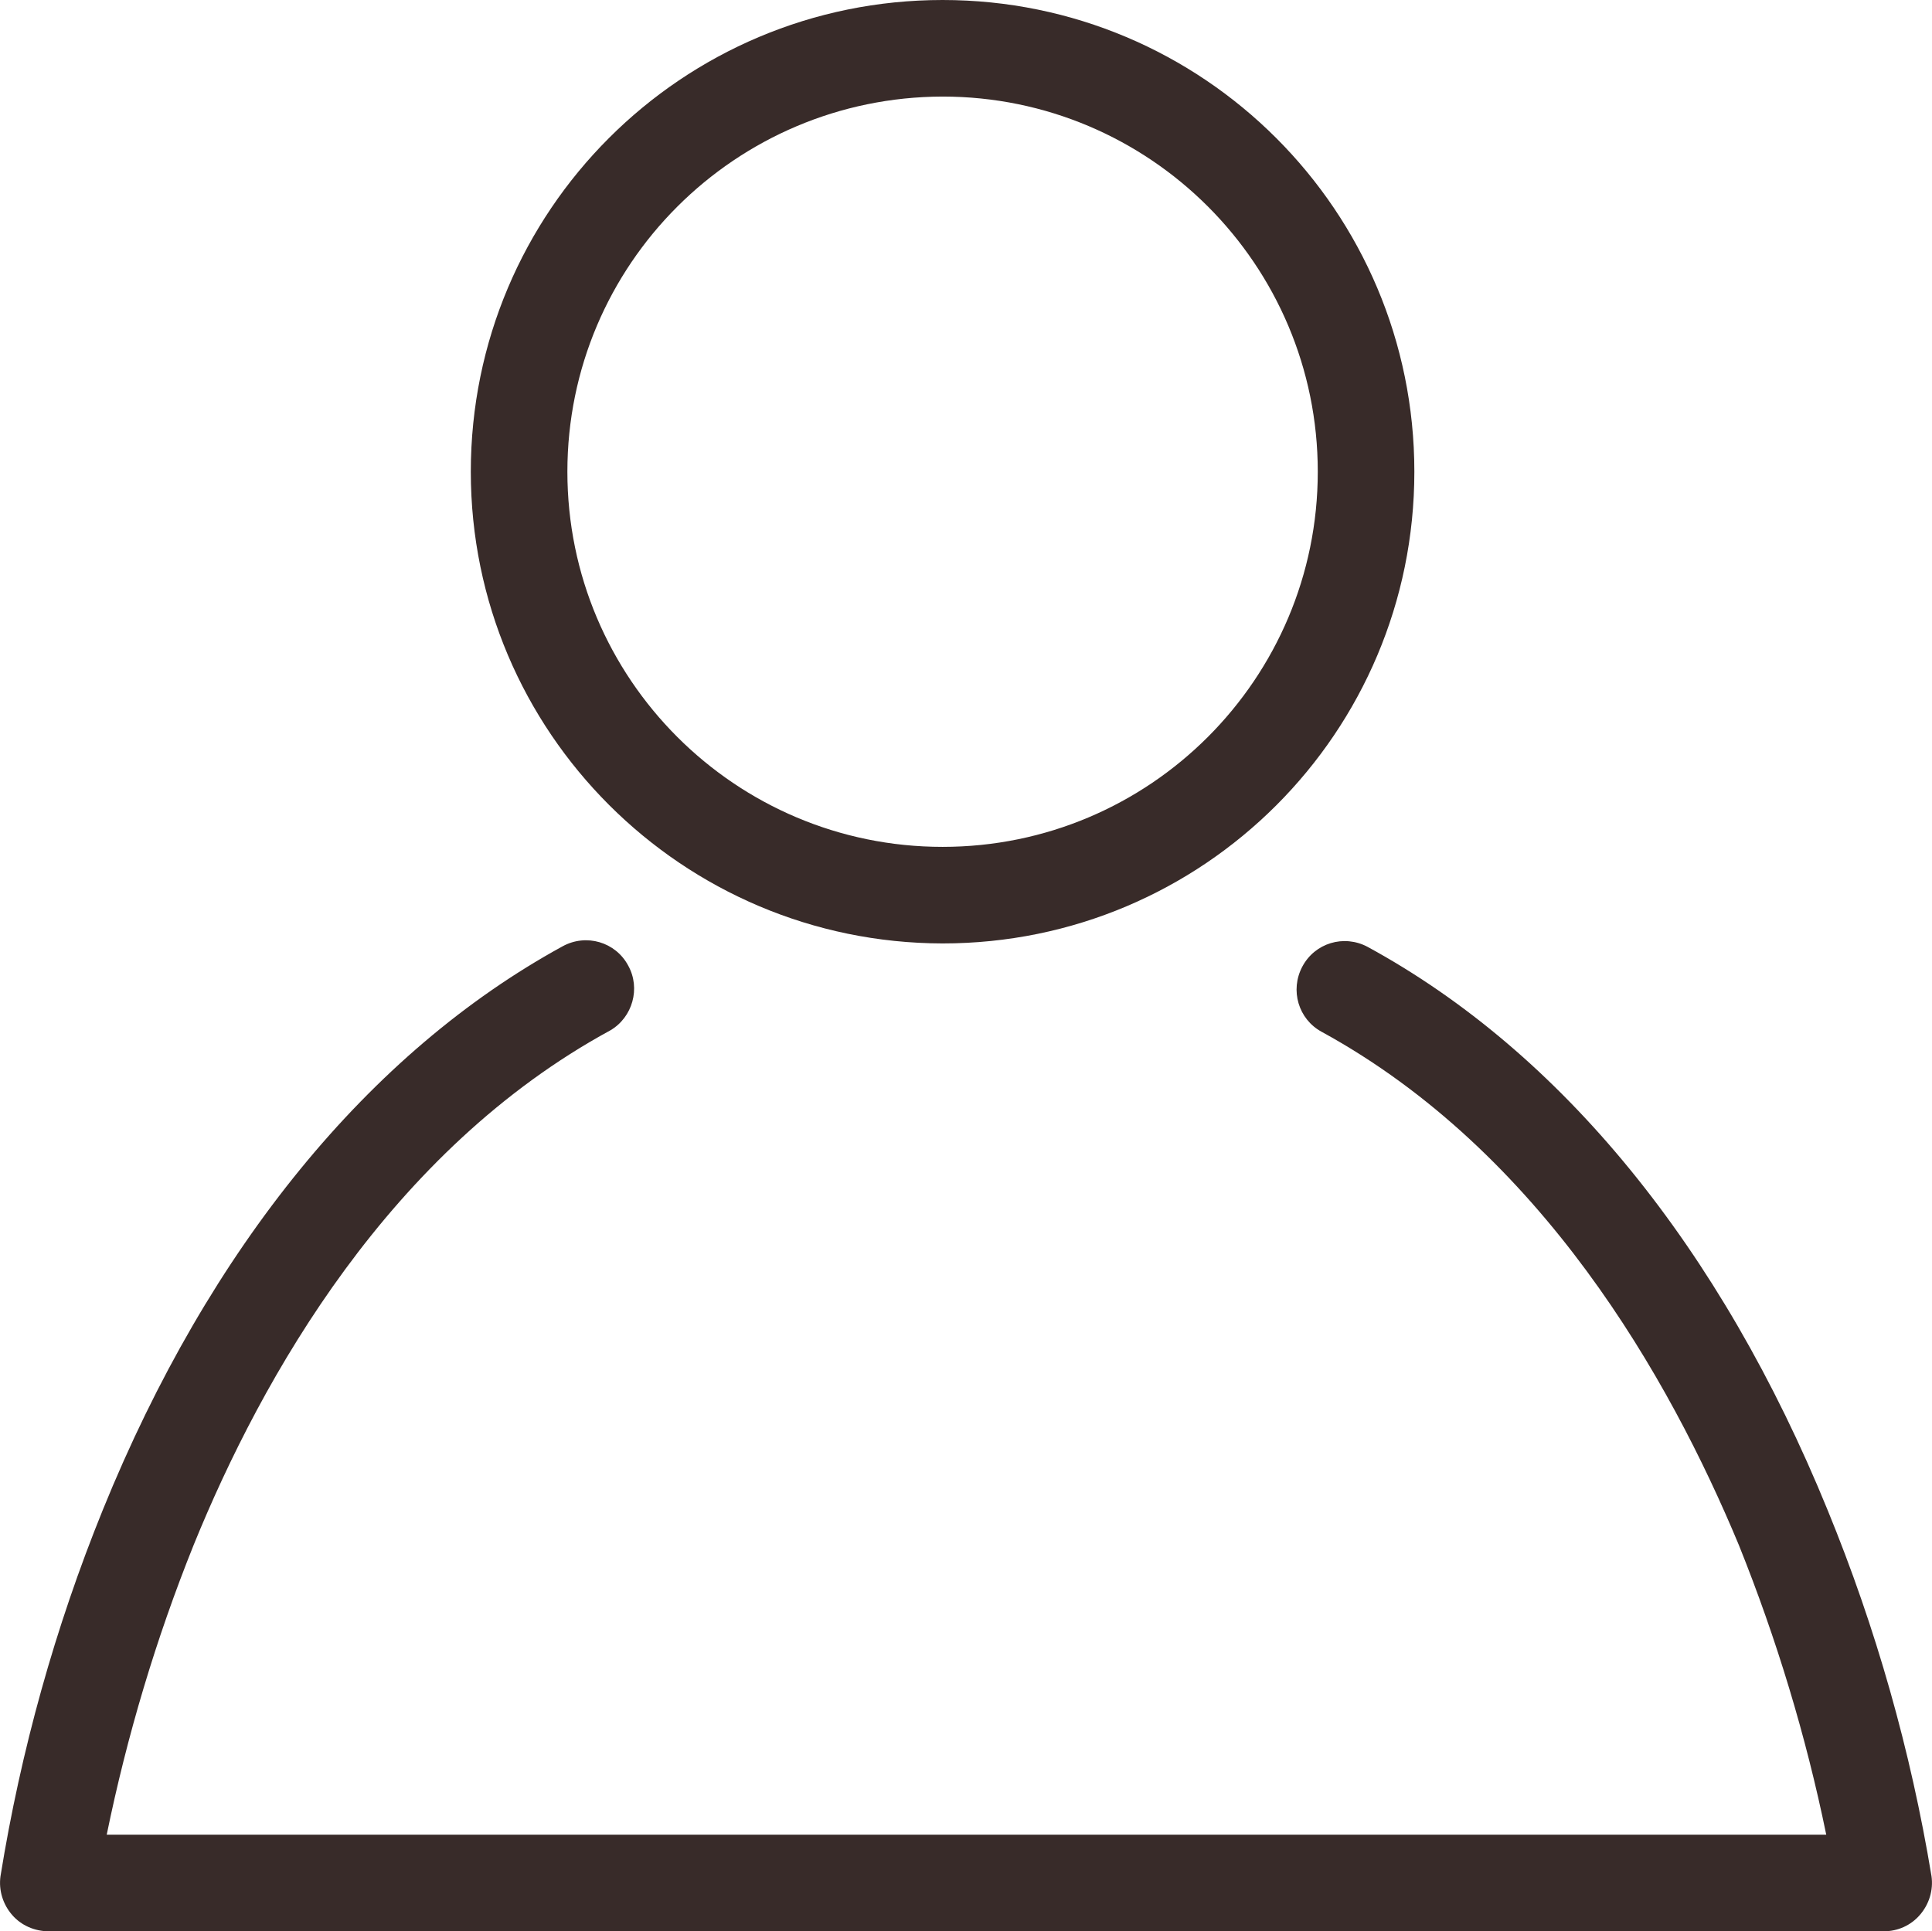 <?xml version="1.0" encoding="UTF-8"?><svg id="_レイヤー_1" xmlns="http://www.w3.org/2000/svg" viewBox="0 0 40.01 40"><defs><style>.cls-1{fill:#382b29;}</style></defs><g id="_レイヤー_2"><g id="_デザイン"><path class="cls-1" d="M19.52,19.54c5.4,0,9.77-4.37,9.77-9.77S24.92,0,19.52,0,9.75,4.37,9.75,9.77h0c0,5.39,4.38,9.76,9.77,9.77Zm0-17.54c4.29,0,7.77,3.48,7.77,7.77s-3.48,7.77-7.77,7.77-7.77-3.48-7.77-7.77c0-4.29,3.48-7.76,7.77-7.77Zm18.33,29.28c-2.22-5.44-5.51-9.48-9.53-11.67-.49-.26-1.09-.08-1.35,.41-.26,.49-.08,1.09,.4,1.35,4.55,2.49,7.2,7.17,8.64,10.63,.78,1.94,1.39,3.95,1.81,6H2.21c.42-2.05,1.02-4.06,1.8-6,1.42-3.49,4.07-8.18,8.63-10.66,.46-.27,.63-.87,.37-1.34-.26-.49-.87-.67-1.36-.4,0,0,0,0,0,0-4,2.19-7.31,6.23-9.52,11.67-.99,2.44-1.7,4.99-2.12,7.59-.04,.29,.05,.58,.24,.8,.19,.22,.47,.34,.76,.34H39.01c.29,0,.56-.12,.75-.34,.19-.22,.28-.51,.24-.8-.43-2.6-1.15-5.14-2.15-7.58Z"/></g></g></svg>
